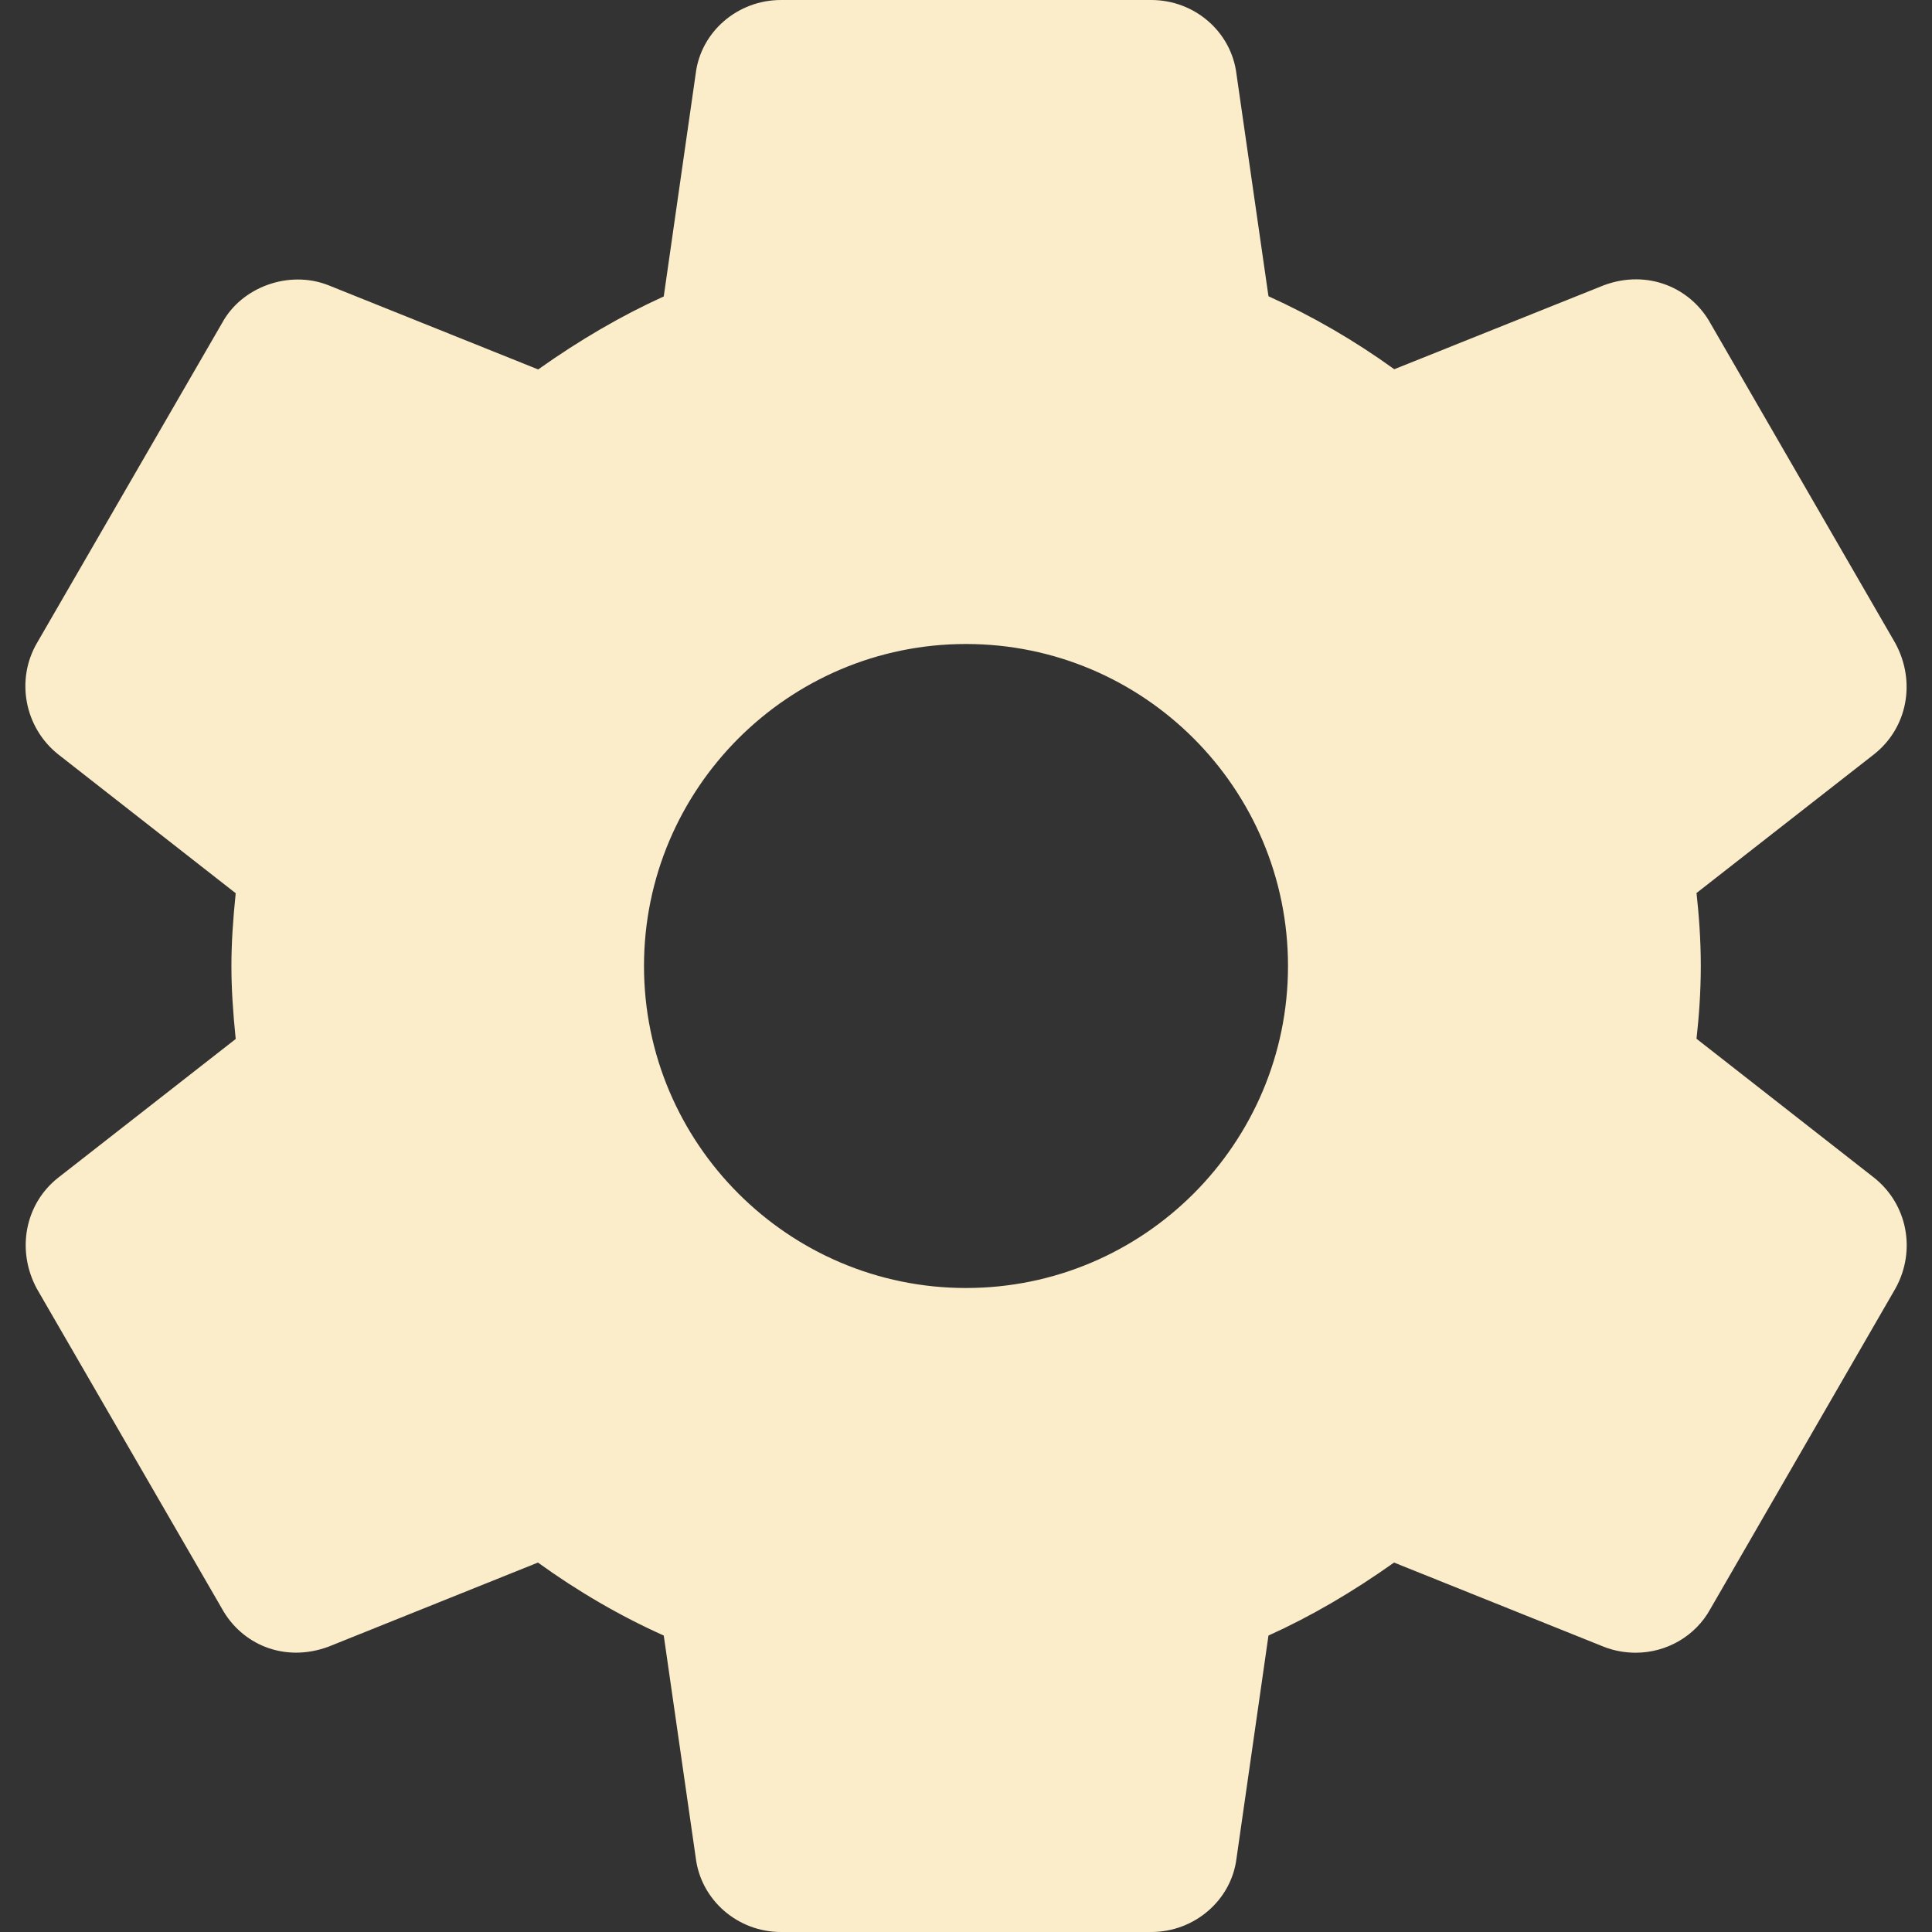 <svg class="text-img" width="9" height="9" viewBox="0 0 9 9" xmlns="http://www.w3.org/2000/svg"><rect x="0" y="0" width="9" height="9" fill="#333333" stroke="none"/><path d="M8.73 5.486L7.903 4.839C7.914 4.74 7.923 4.623 7.923 4.5C7.923 4.376 7.914 4.26 7.903 4.16L8.731 3.513C8.885 3.391 8.927 3.176 8.829 2.996L7.969 1.508C7.877 1.34 7.675 1.253 7.471 1.329L6.495 1.72C6.308 1.585 6.112 1.472 5.909 1.38L5.76 0.345C5.736 0.148 5.565 0 5.363 0H3.638C3.436 0 3.265 0.148 3.241 0.342L3.092 1.381C2.896 1.47 2.703 1.582 2.507 1.721L1.528 1.328C1.345 1.257 1.126 1.337 1.035 1.504L0.173 2.994C0.072 3.166 0.114 3.389 0.271 3.514L1.098 4.161C1.085 4.287 1.078 4.397 1.078 4.5C1.078 4.603 1.085 4.713 1.098 4.84L0.27 5.487C0.116 5.609 0.075 5.825 0.172 6.004L1.033 7.492C1.125 7.66 1.324 7.747 1.53 7.671L2.506 7.279C2.693 7.414 2.889 7.528 3.092 7.619L3.241 8.654C3.265 8.851 3.436 9 3.638 9H5.363C5.565 9 5.736 8.851 5.76 8.658L5.909 7.619C6.106 7.53 6.298 7.418 6.494 7.279L7.473 7.672C7.52 7.69 7.569 7.699 7.62 7.699C7.765 7.699 7.899 7.62 7.967 7.496L8.831 6C8.927 5.824 8.885 5.609 8.73 5.486ZM4.5 6C3.673 6 3 5.327 3 4.5C3 3.673 3.673 3 4.5 3C5.328 3 6 3.673 6 4.5C6 5.327 5.328 6 4.5 6Z" fill="#FCEDCA"></path></svg>